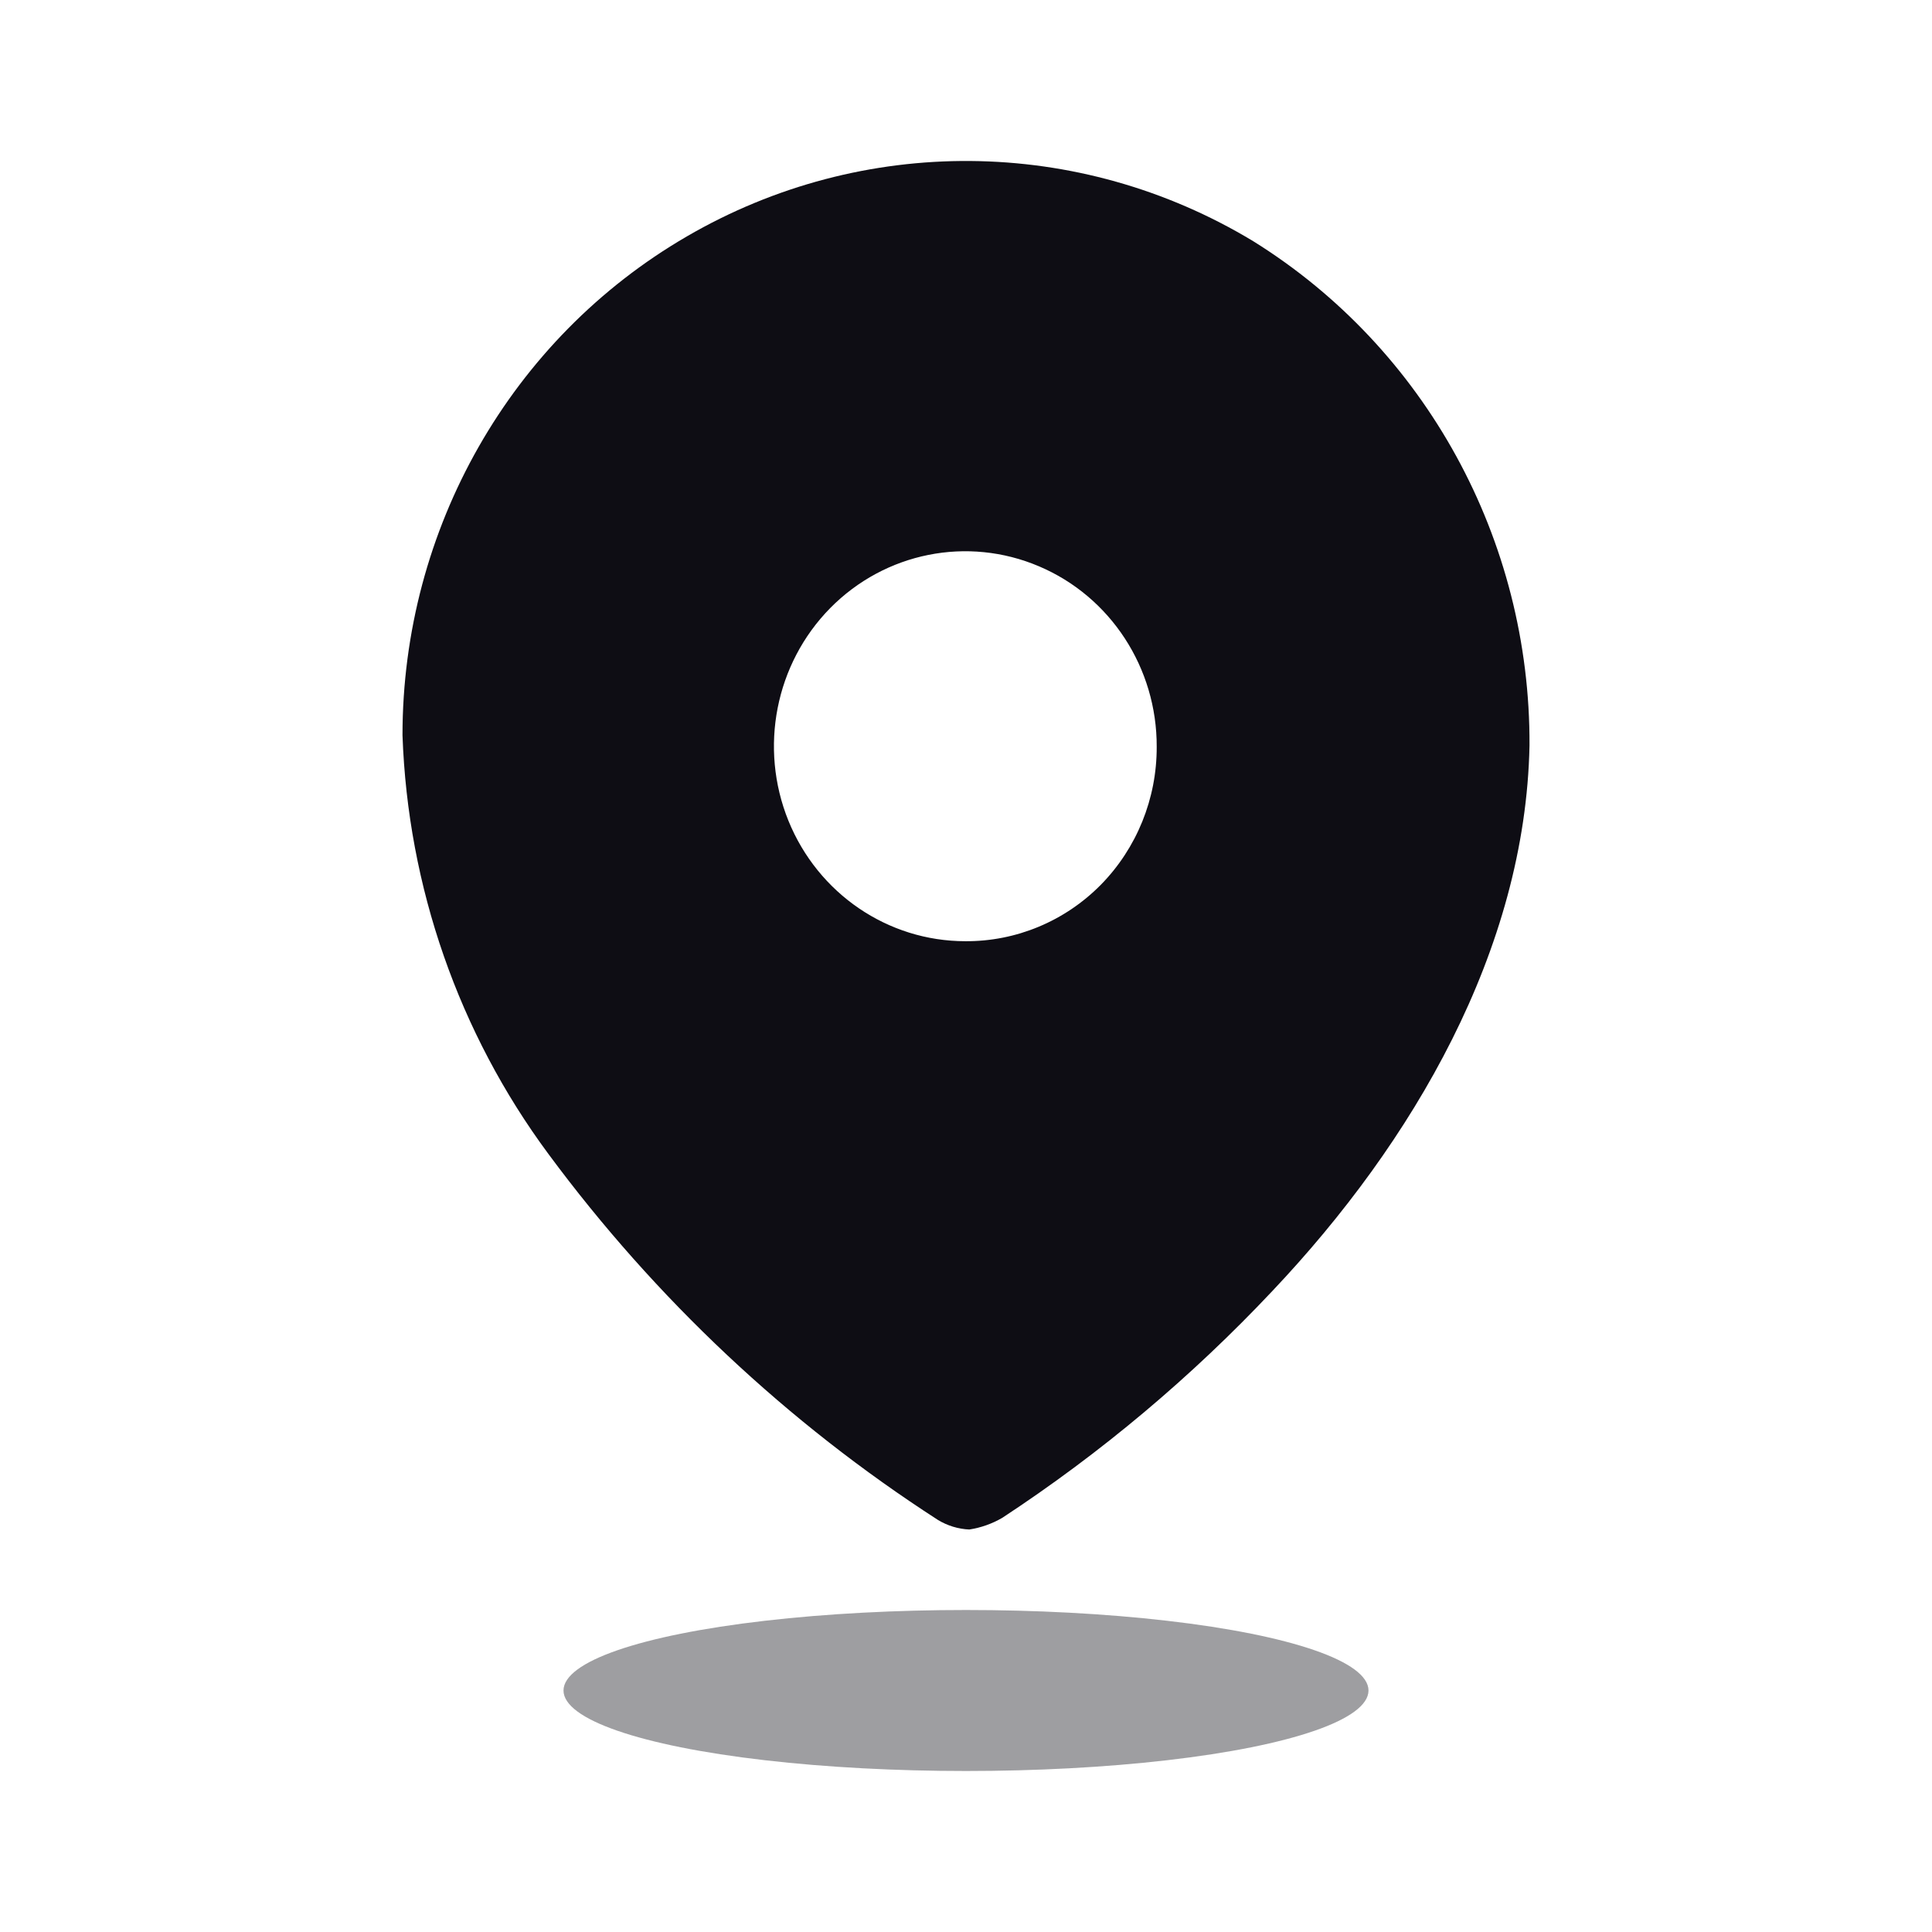 <svg width="24" height="24" viewBox="0 0 24 24" fill="none" xmlns="http://www.w3.org/2000/svg">
<path fill-rule="evenodd" clip-rule="evenodd" d="M8.532 2.937C10.716 1.667 13.402 1.689 15.566 2.995C17.709 4.327 19.012 6.704 19 9.261C18.95 11.802 17.553 14.19 15.807 16.036C14.8 17.106 13.673 18.053 12.449 18.856C12.323 18.929 12.185 18.978 12.041 19C11.904 18.994 11.769 18.953 11.651 18.881C9.782 17.675 8.143 16.134 6.812 14.334C5.699 12.831 5.066 11.016 5 9.134C4.999 6.572 6.347 4.206 8.532 2.937ZM9.794 10.195C10.162 11.101 11.029 11.692 11.992 11.692C12.622 11.696 13.228 11.444 13.675 10.991C14.121 10.537 14.371 9.921 14.369 9.278C14.373 8.298 13.796 7.412 12.907 7.035C12.019 6.657 10.995 6.862 10.313 7.554C9.632 8.246 9.427 9.289 9.794 10.195Z" fill="#0E0D14"/>
<ellipse opacity="0.4" cx="12" cy="21" rx="5" ry="1" fill="#0E0D14"/>
</svg>
